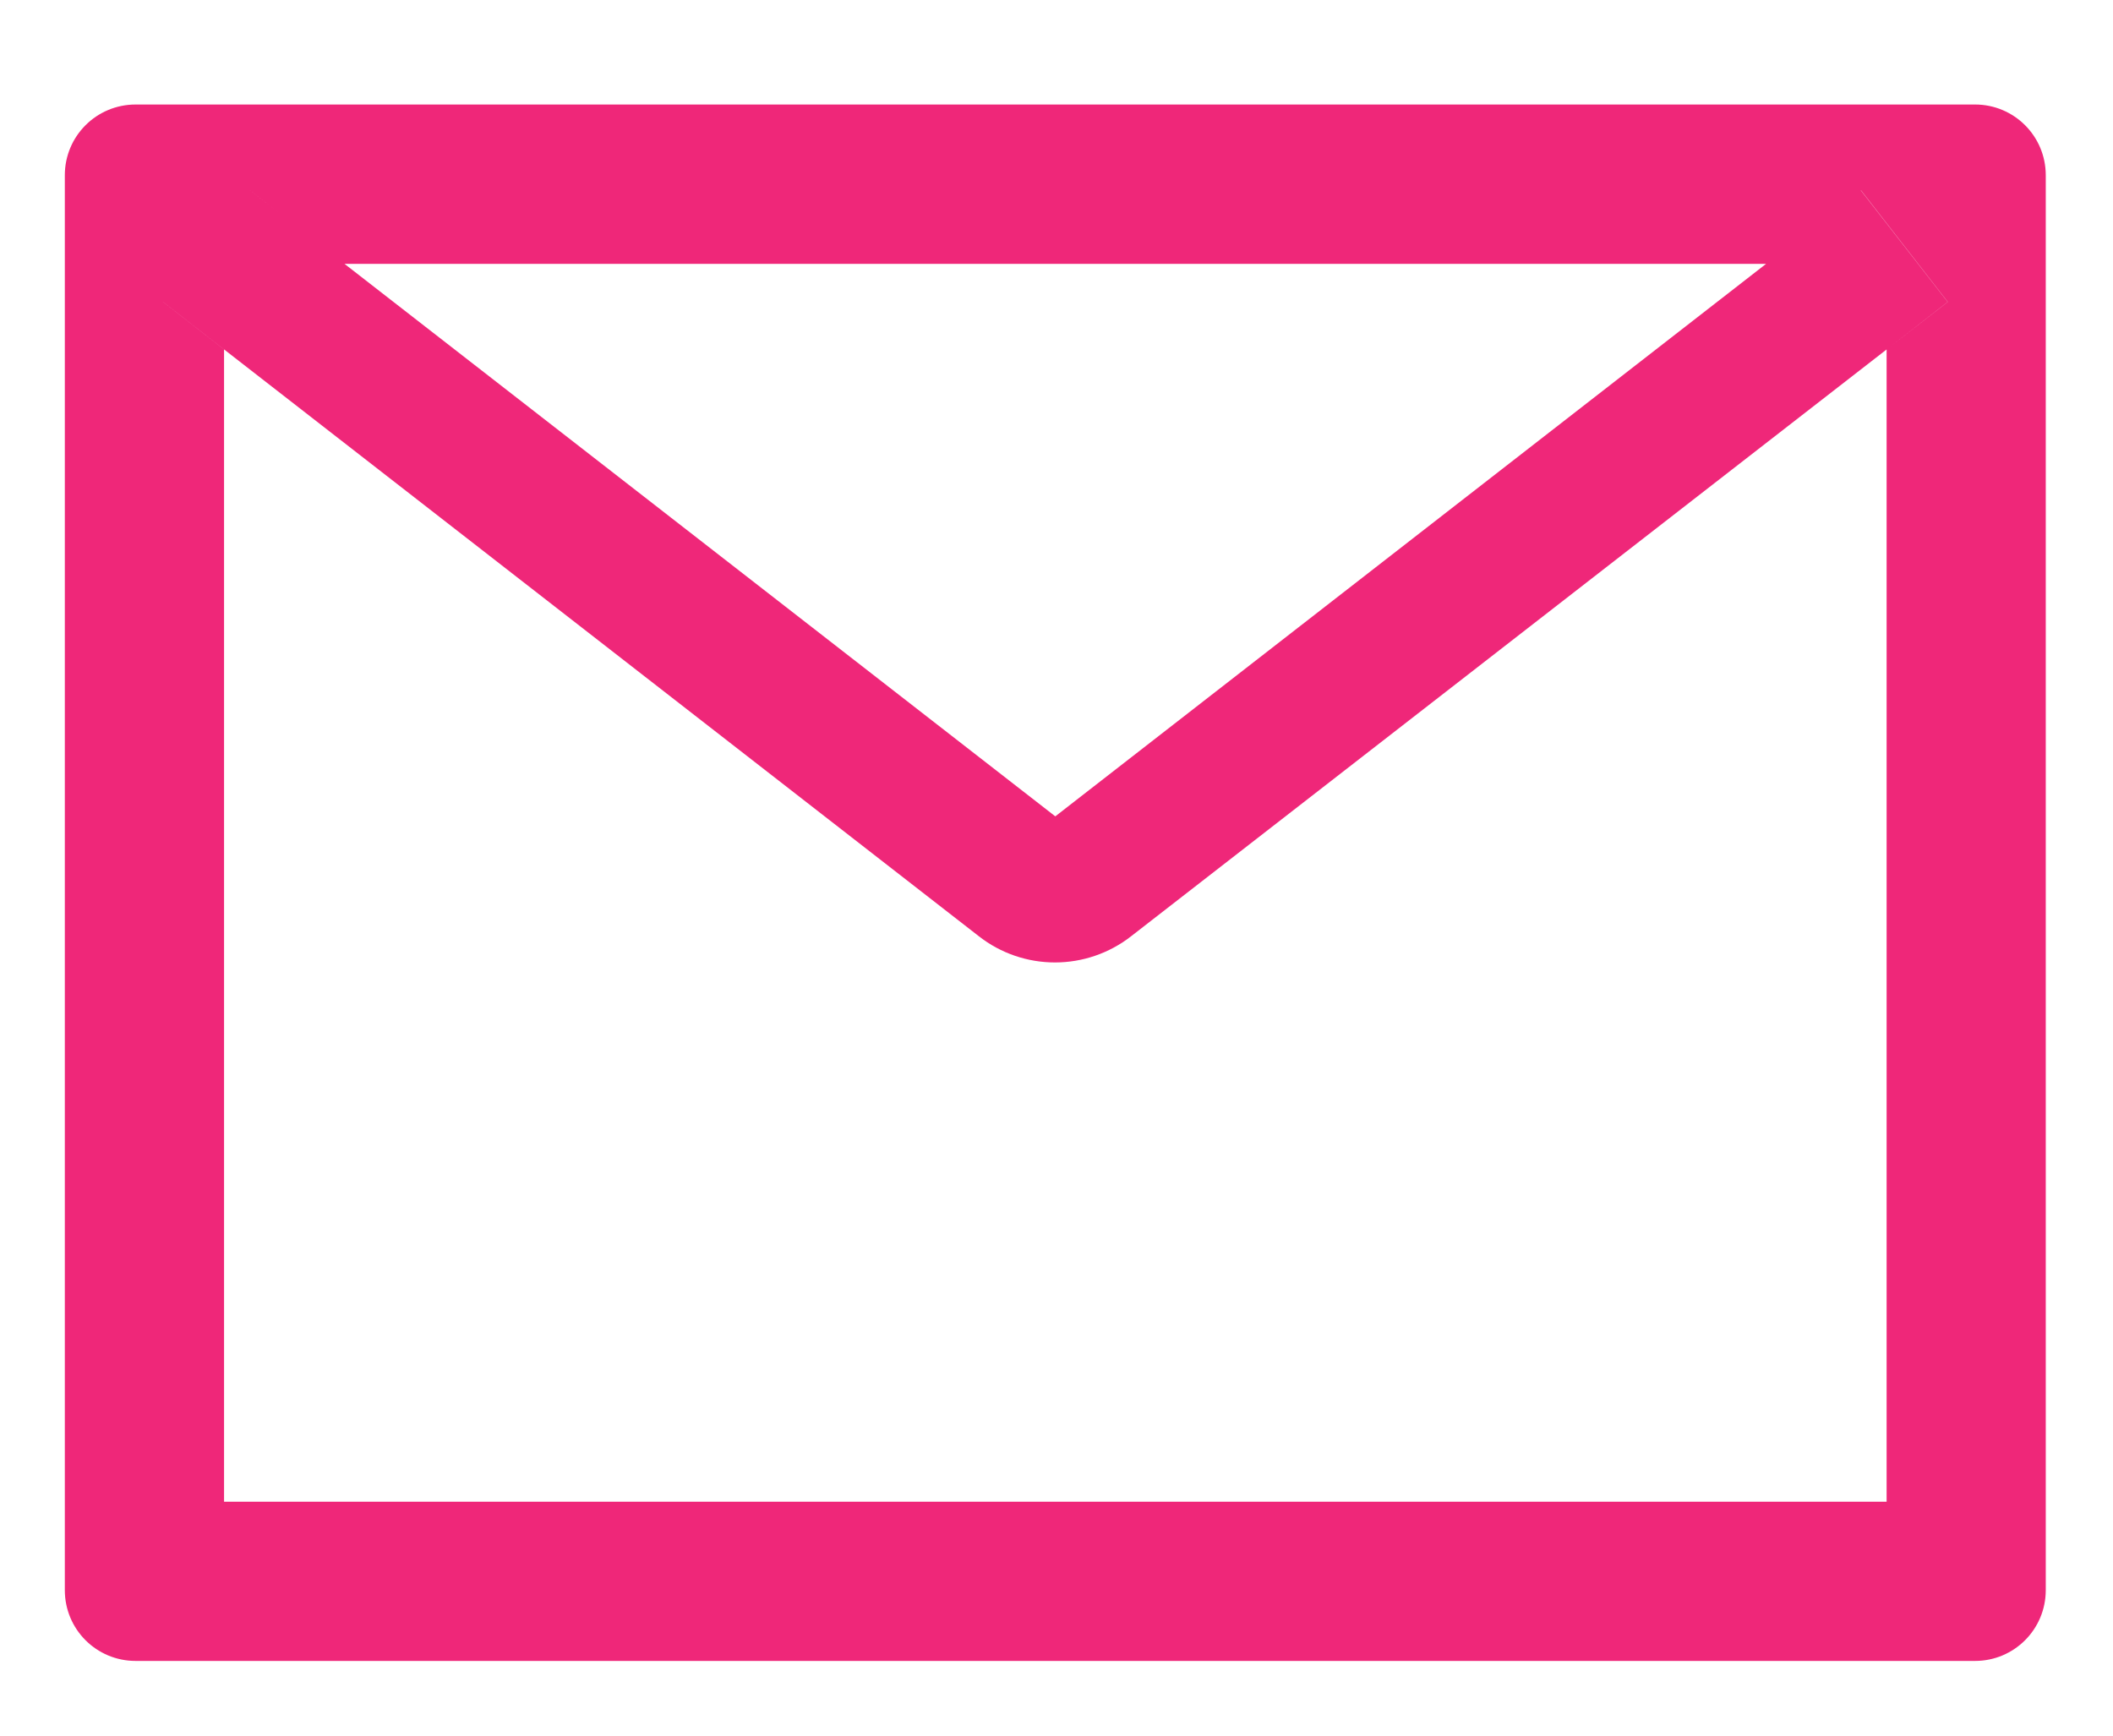 <svg width="28" height="23" viewBox="0 0 28 23" fill="none" xmlns="http://www.w3.org/2000/svg">
<g clip-path="url(#clip0)">
<path d="M26.172 1.385H1.797C1.278 1.385 0.859 1.804 0.859 2.322V21.072C0.859 21.591 1.278 22.01 1.797 22.01H26.172C26.69 22.01 27.109 21.591 27.109 21.072V2.322C27.109 1.804 26.69 1.385 26.172 1.385ZM25 4.631V19.9H2.969V4.631L2.16 4.001L3.312 2.521L4.565 3.497H23.406L24.66 2.521L25.811 4.001L25 4.631ZM23.406 3.494L13.984 10.818L4.562 3.494L3.309 2.519L2.157 3.998L2.966 4.628L12.974 12.409C13.261 12.633 13.616 12.754 13.98 12.754C14.344 12.754 14.698 12.633 14.986 12.409L25 4.631L25.809 4.001L24.657 2.521L23.406 3.494Z" fill="#EF2779"/>
</g>
<defs>
<clipPath id="clip0">
<rect width="27" height="22" fill="white" transform="translate(0.859 0.697)"/>
</clipPath>
</defs>
</svg>
